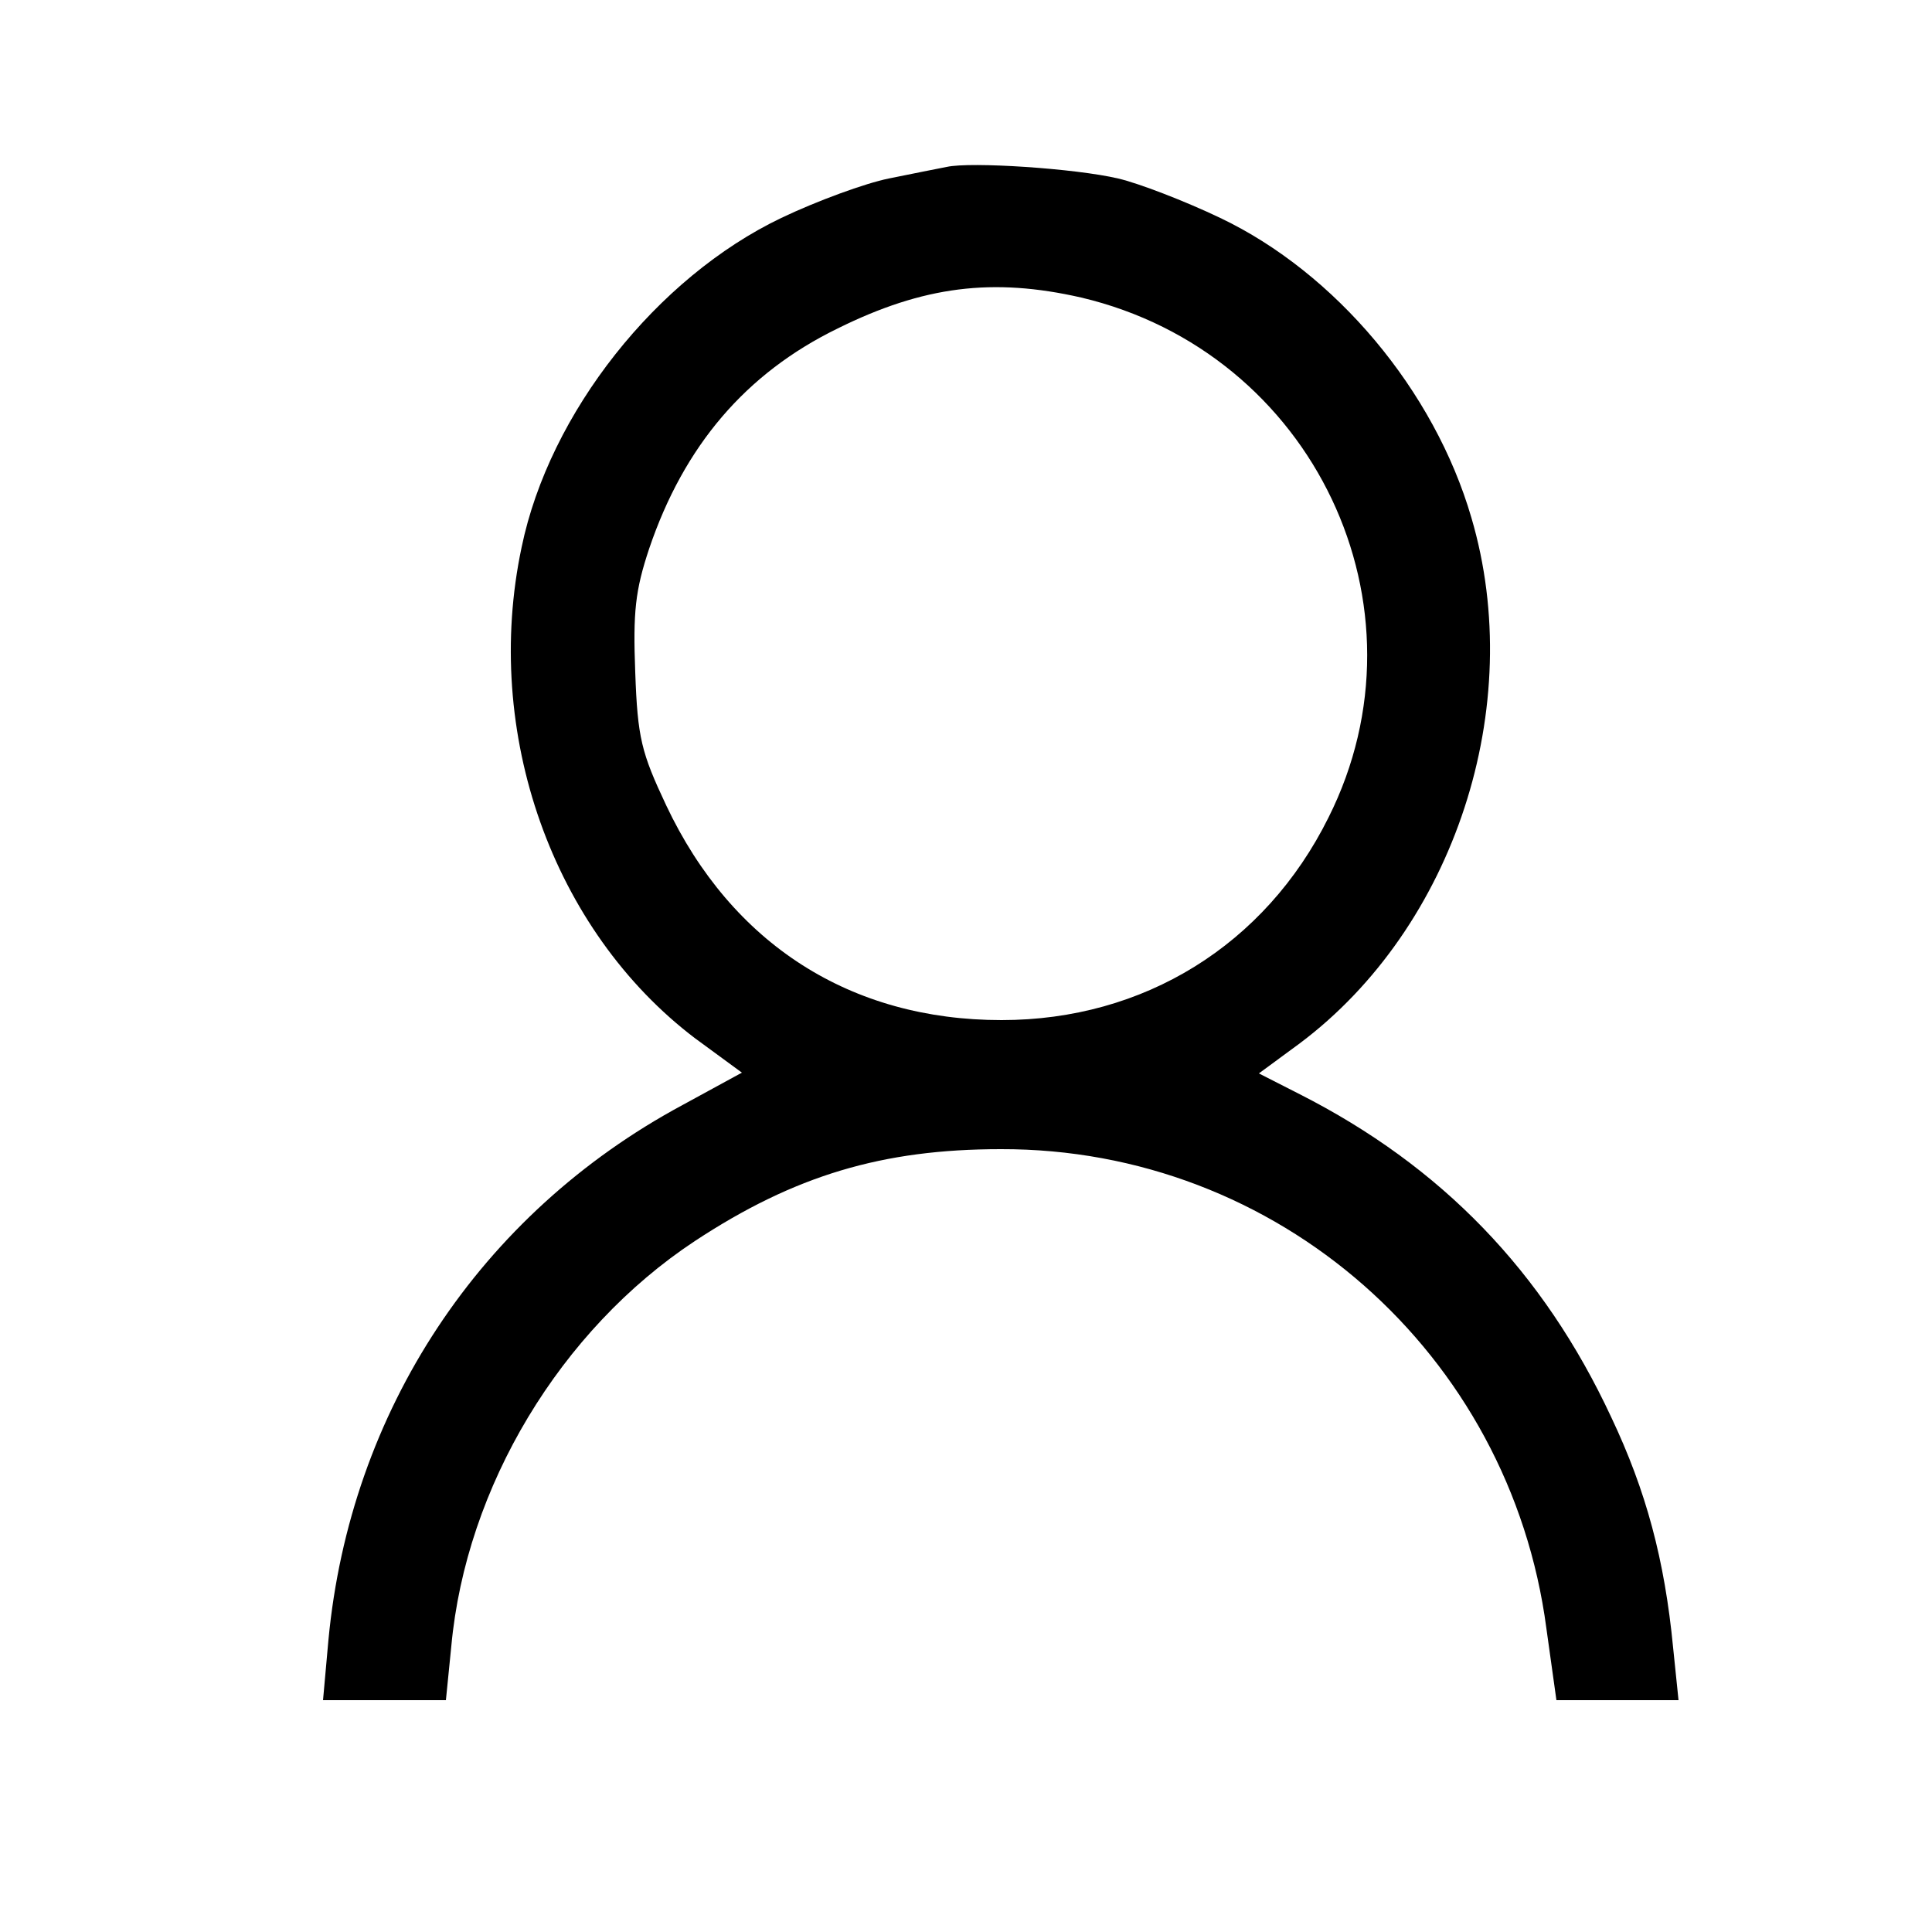 <?xml version="1.0" standalone="no"?>
<!DOCTYPE svg PUBLIC "-//W3C//DTD SVG 20010904//EN"
 "http://www.w3.org/TR/2001/REC-SVG-20010904/DTD/svg10.dtd">
<svg version="1.0" xmlns="http://www.w3.org/2000/svg"
 width="250pt" height="250pt" viewBox="0 0 250 250"
 preserveAspectRatio="xMidYMid meet">

<g transform="translate(0,250) scale(0.1,-0.1)"
fill="#000000" stroke="none">
<path d="M1225 2284 c-11 -2 -45 -9 -75 -15 -30 -6 -93 -29 -139 -51 -161 -77
-300 -252 -336 -426 -51 -240 40 -496 225 -636 l60 -44 -77 -42 c-262 -141
-430 -396 -458 -692 l-7 -78 79 0 80 0 7 70 c19 206 141 409 315 524 129 85
243 119 396 119 358 1 659 -264 706 -620 l13 -93 79 0 79 0 -7 68 c-11 114
-35 203 -80 298 -88 189 -220 325 -403 418 l-53 27 53 39 c200 150 294 436
222 680 -48 165 -176 317 -325 388 -46 22 -106 45 -132 51 -55 13 -191 22
-222 15z m174 -169 c301 -71 457 -400 320 -673 -82 -165 -239 -262 -423 -262
-195 0 -349 98 -434 278 -32 68 -37 87 -40 172 -3 78 0 106 18 160 45 133 125
227 244 285 111 55 201 66 315 40z"/>
</g>
</svg>
